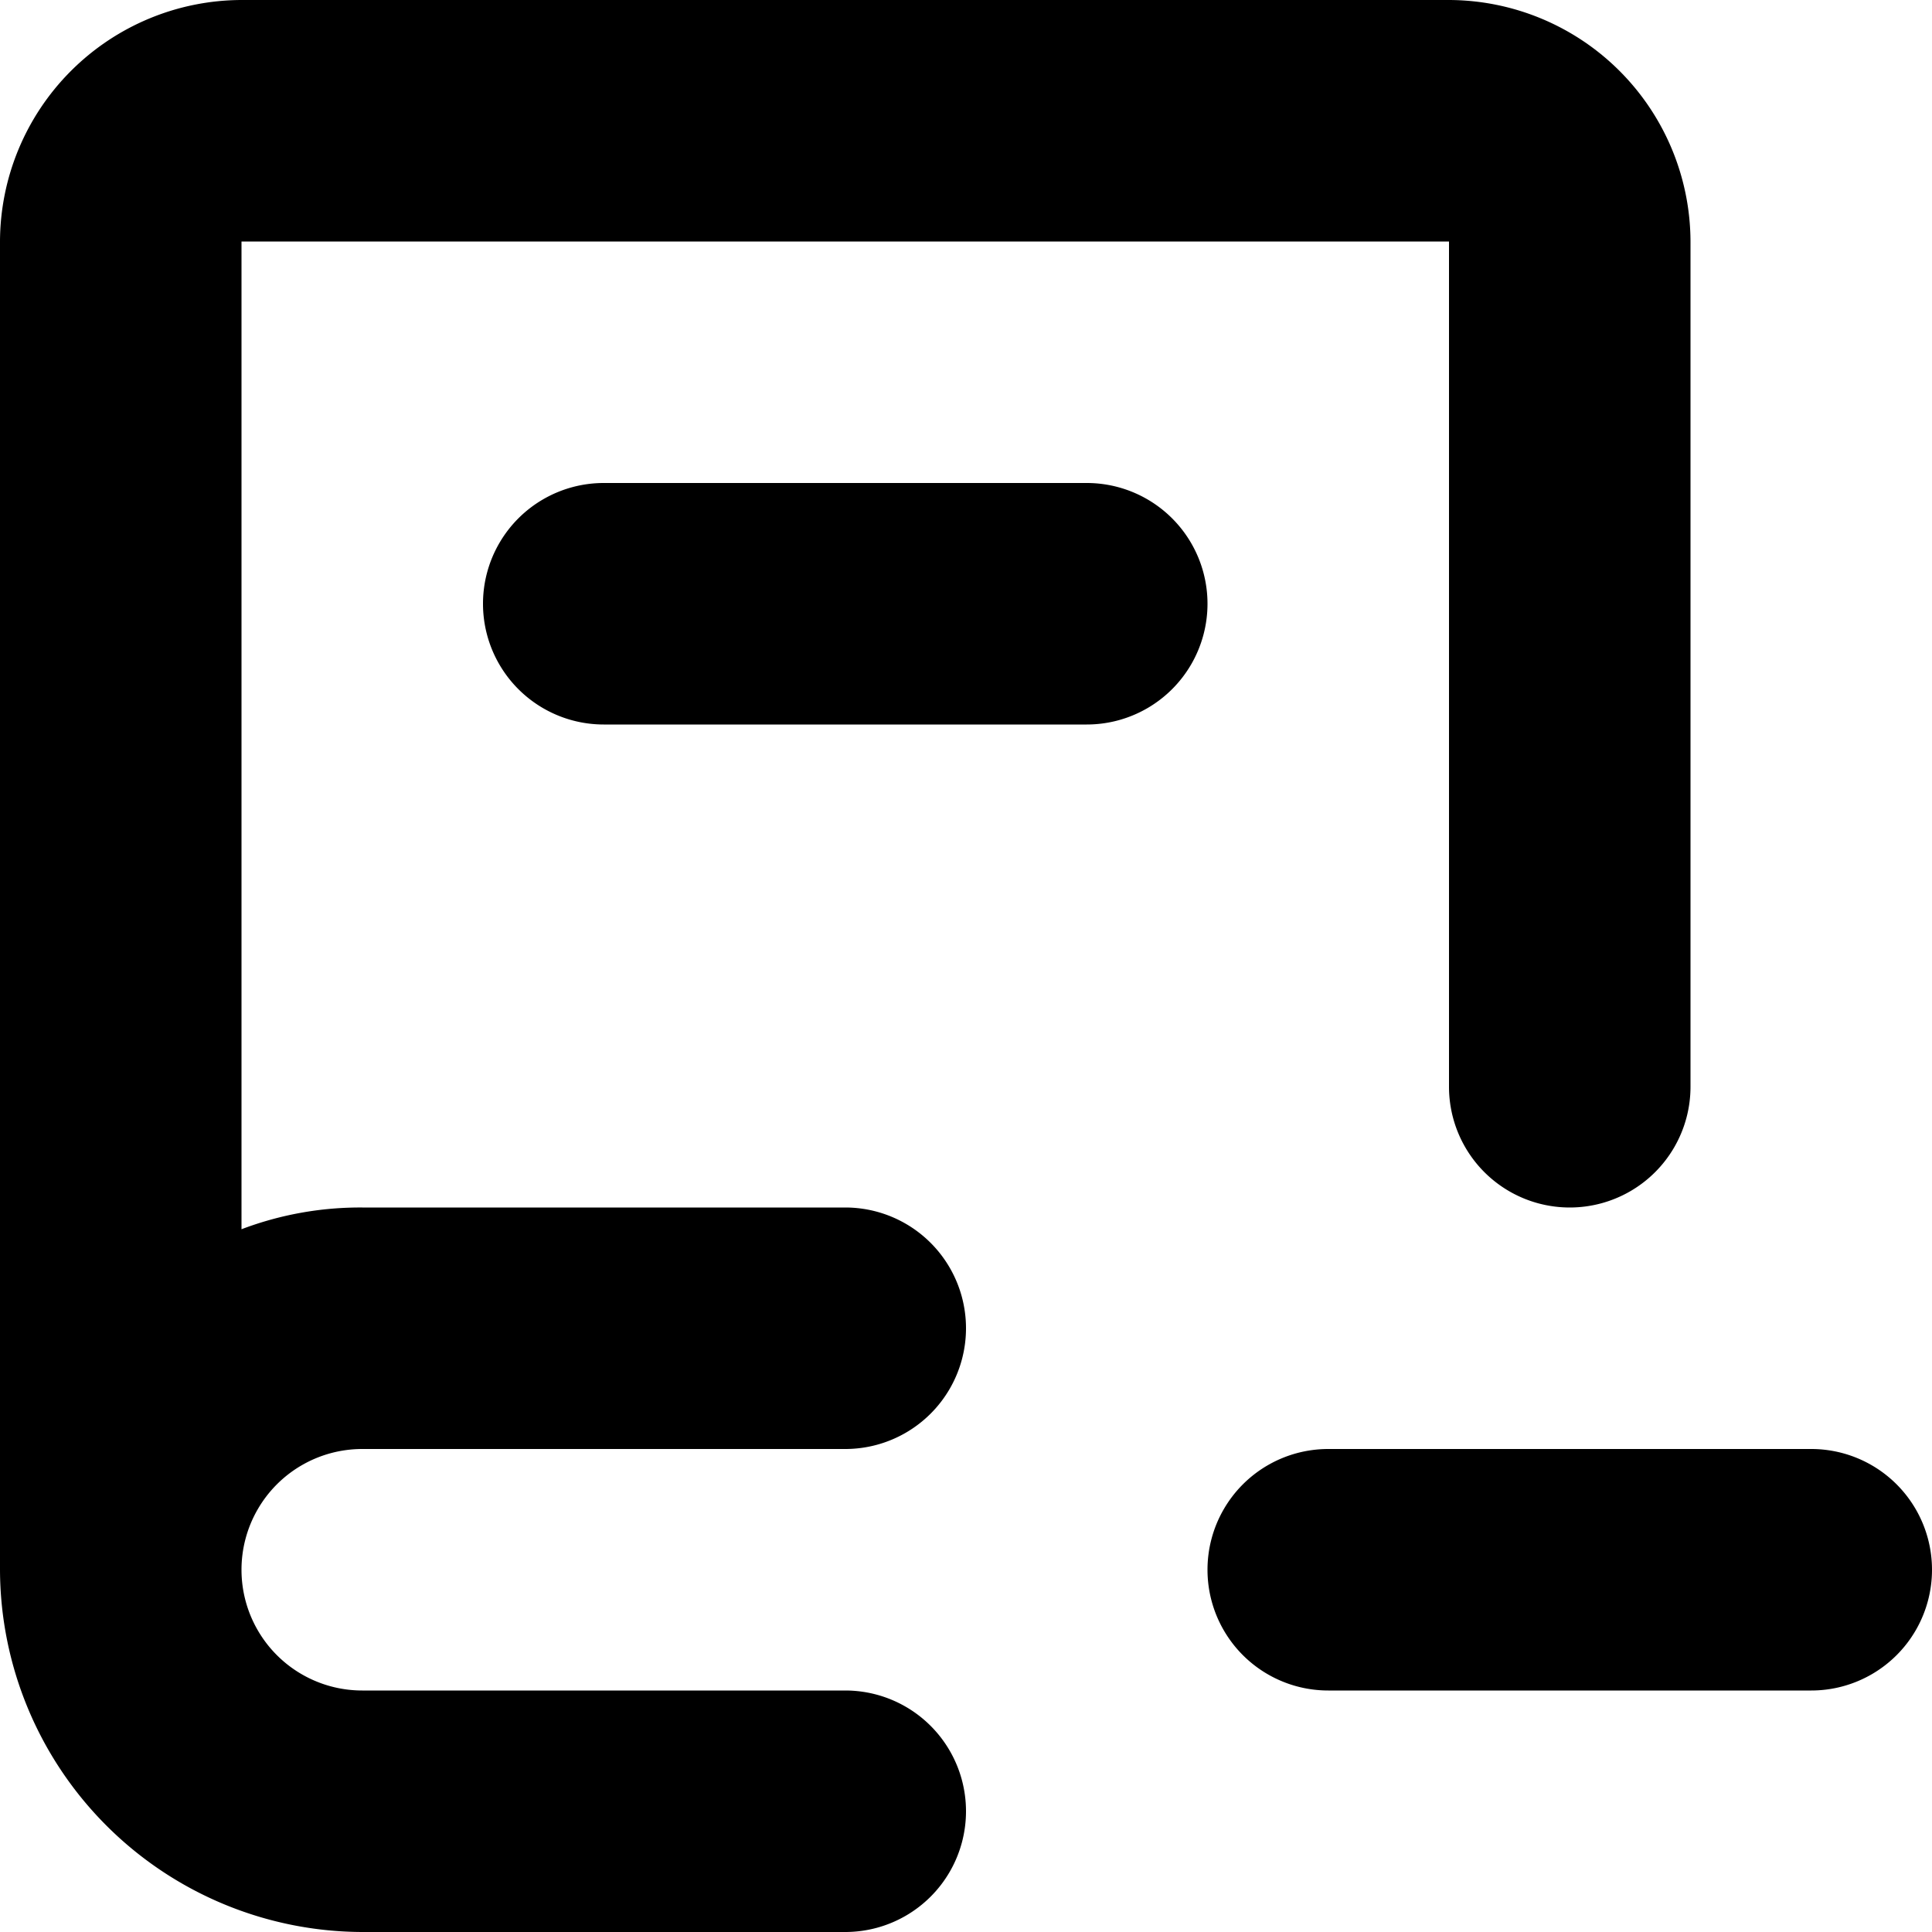 <svg xmlns="http://www.w3.org/2000/svg" width="16" height="16" viewBox="0 0 16 16">
<defs>
    <style>
      .cls-1 {
        fill-rule: evenodd;
      }
    </style>
  </defs>
  <path id="book_1_minus" class="cls-1" d="M611,428h4a1,1,0,0,0,0-2h-4a2.772,2.772,0,0,0-1,.18V418h10v7a1,1,0,0,0,2,0v-7a2.006,2.006,0,0,0-2-2H610a2.006,2.006,0,0,0-2,2v11a3.009,3.009,0,0,0,3,3h4a1,1,0,0,0,0-2h-4A1,1,0,0,1,611,428Zm6-8h-4a1,1,0,0,0,0,2h4A1,1,0,0,0,617,420Zm6,8h-4a1,1,0,0,0,0,2h4A1,1,0,0,0,623,428Z" transform="translate(-608 -416)"/>
</svg>
